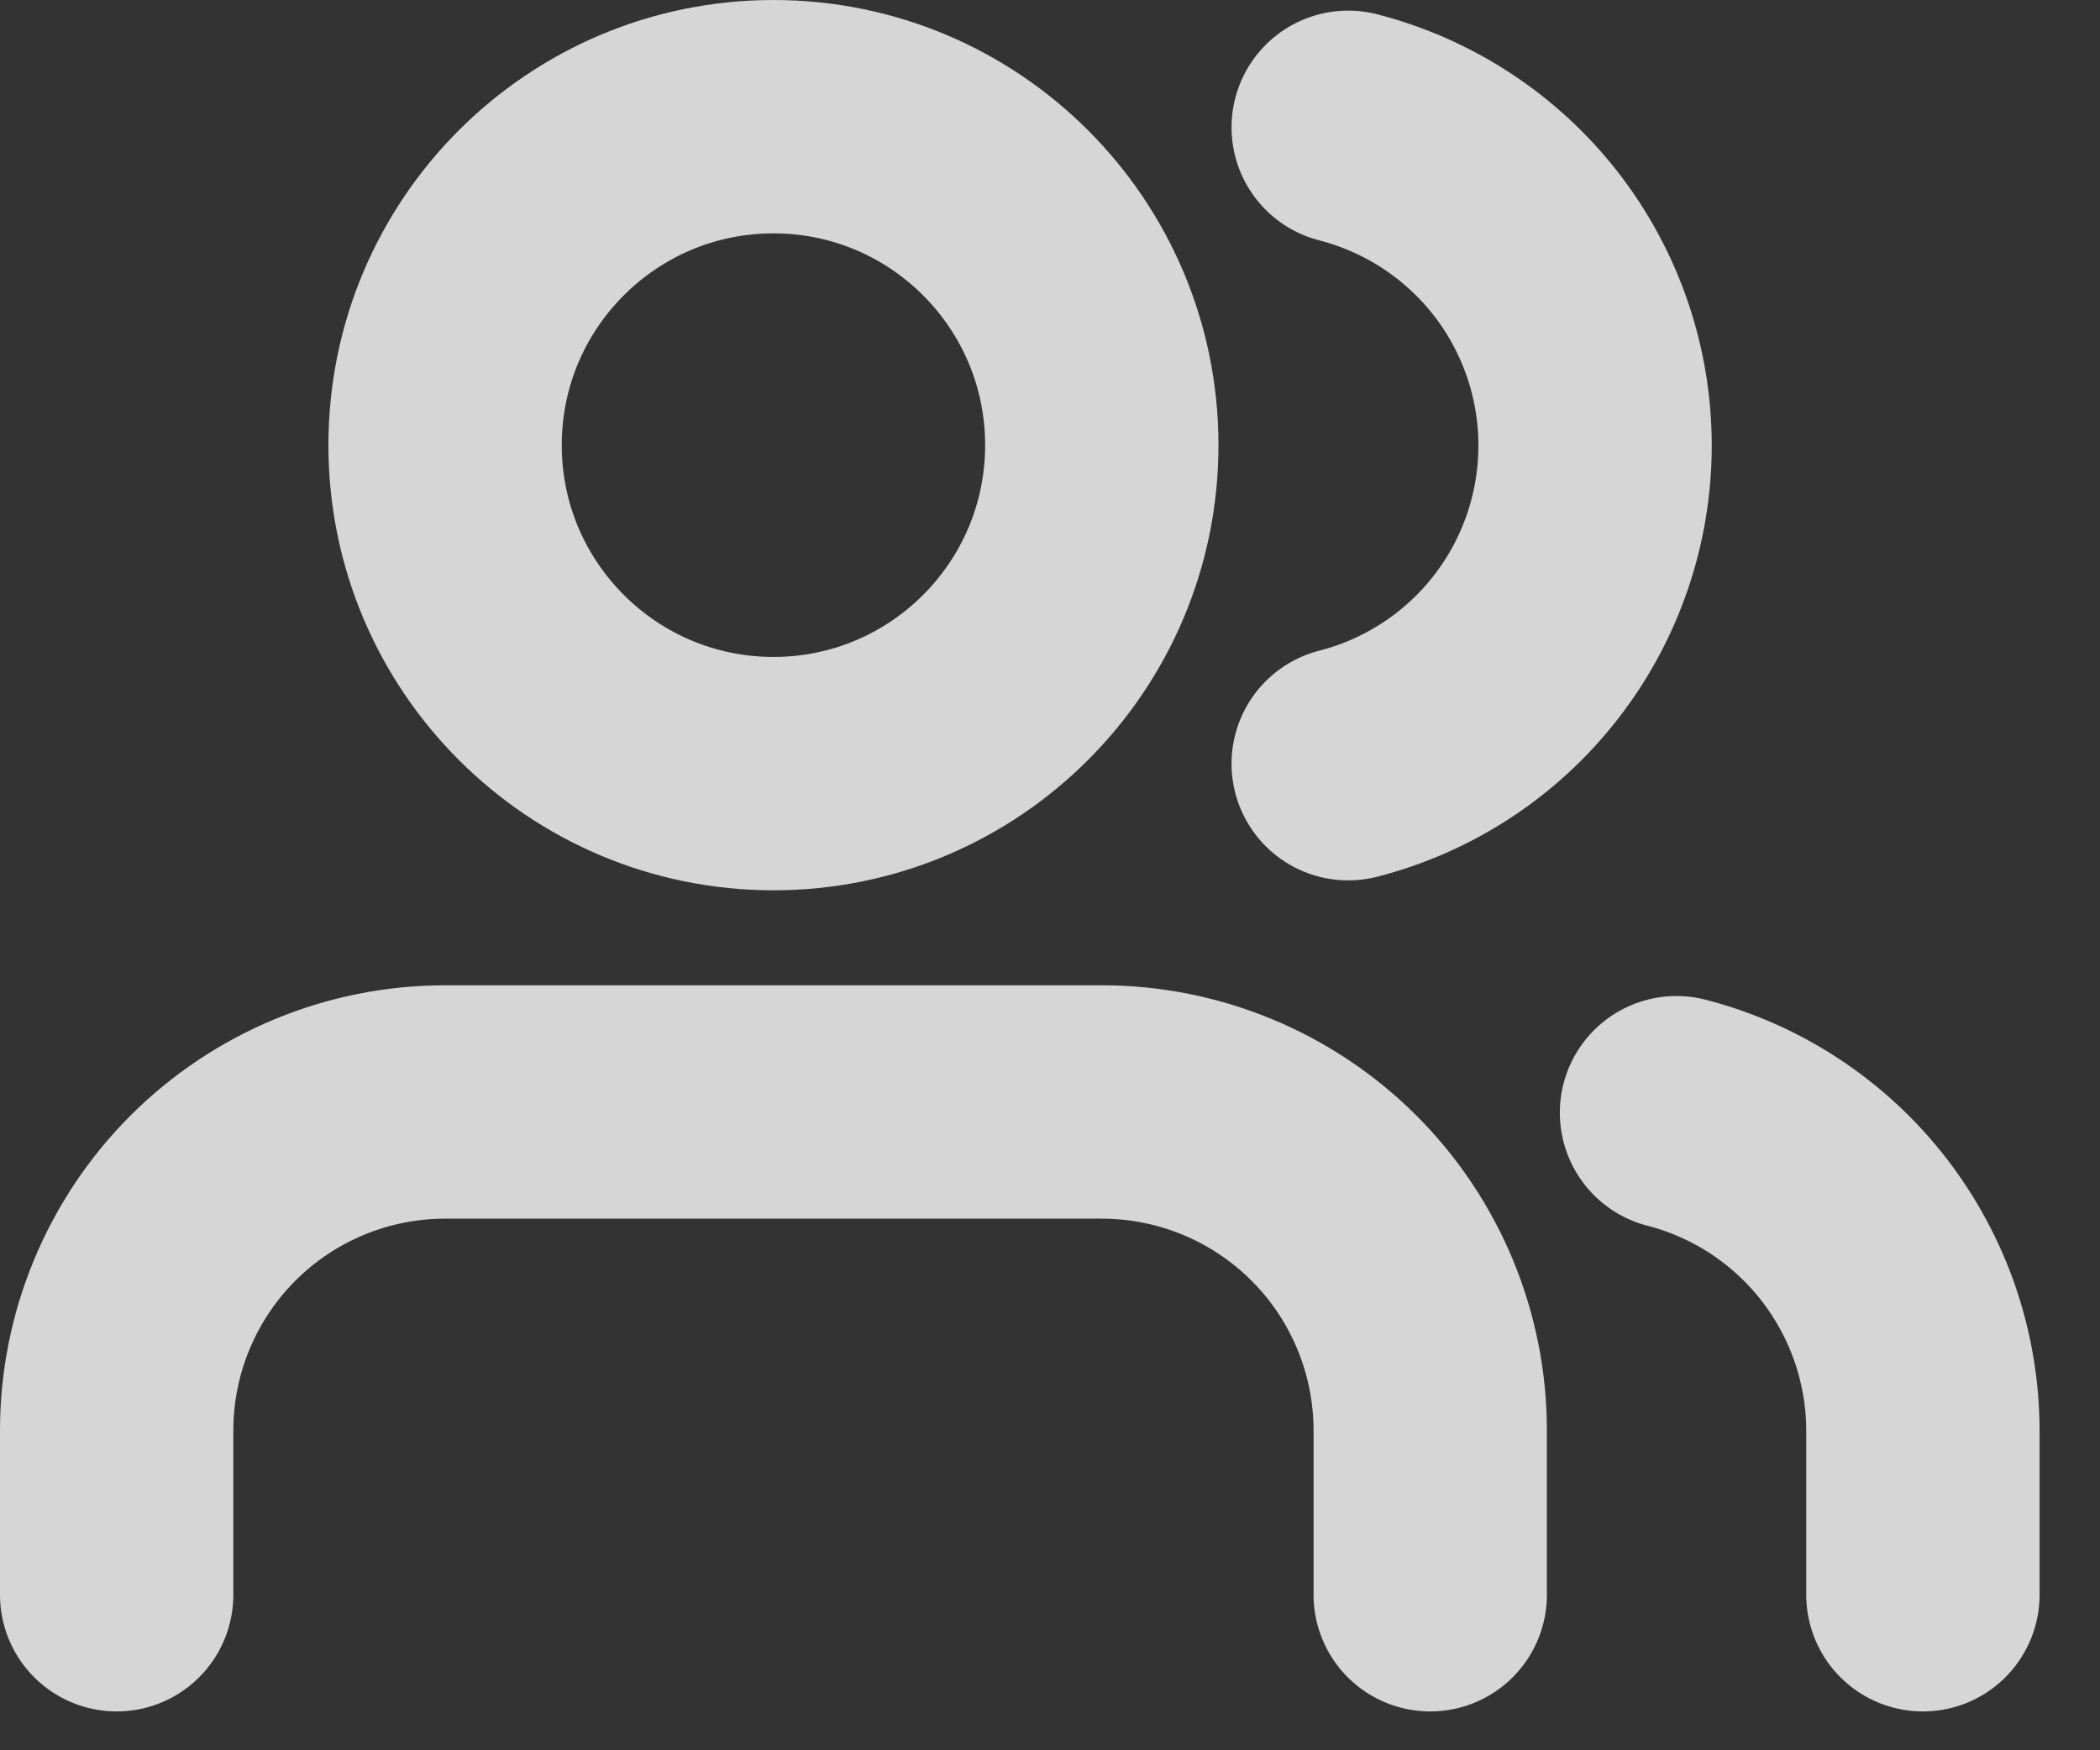 <svg width="18" height="15" viewBox="0 0 18 15" fill="none" xmlns="http://www.w3.org/2000/svg">
<rect x="0" y="0" width="18" height="15" fill="#333333" stroke="none"/>
<path d="M12.259 13.667V12.259C12.259 11.513 11.963 10.797 11.435 10.269C10.907 9.741 10.191 9.444 9.444 9.444H3.815C3.068 9.444 2.352 9.741 1.824 10.269C1.297 10.797 1 11.513 1 12.259V13.667M16.482 13.667V12.259C16.481 11.636 16.273 11.03 15.891 10.537C15.509 10.044 14.974 9.692 14.37 9.536M11.556 1.091C12.161 1.247 12.698 1.599 13.081 2.092C13.464 2.586 13.672 3.193 13.672 3.818C13.672 4.443 13.464 5.051 13.081 5.544C12.698 6.038 12.161 6.39 11.556 6.545M9.444 3.815C9.444 5.369 8.184 6.63 6.63 6.63C5.075 6.63 3.815 5.369 3.815 3.815C3.815 2.26 5.075 1 6.63 1C8.184 1 9.444 2.26 9.444 3.815Z" stroke="white" stroke-opacity="0.8" stroke-width="2" stroke-linecap="round" stroke-linejoin="round"/>
</svg>
